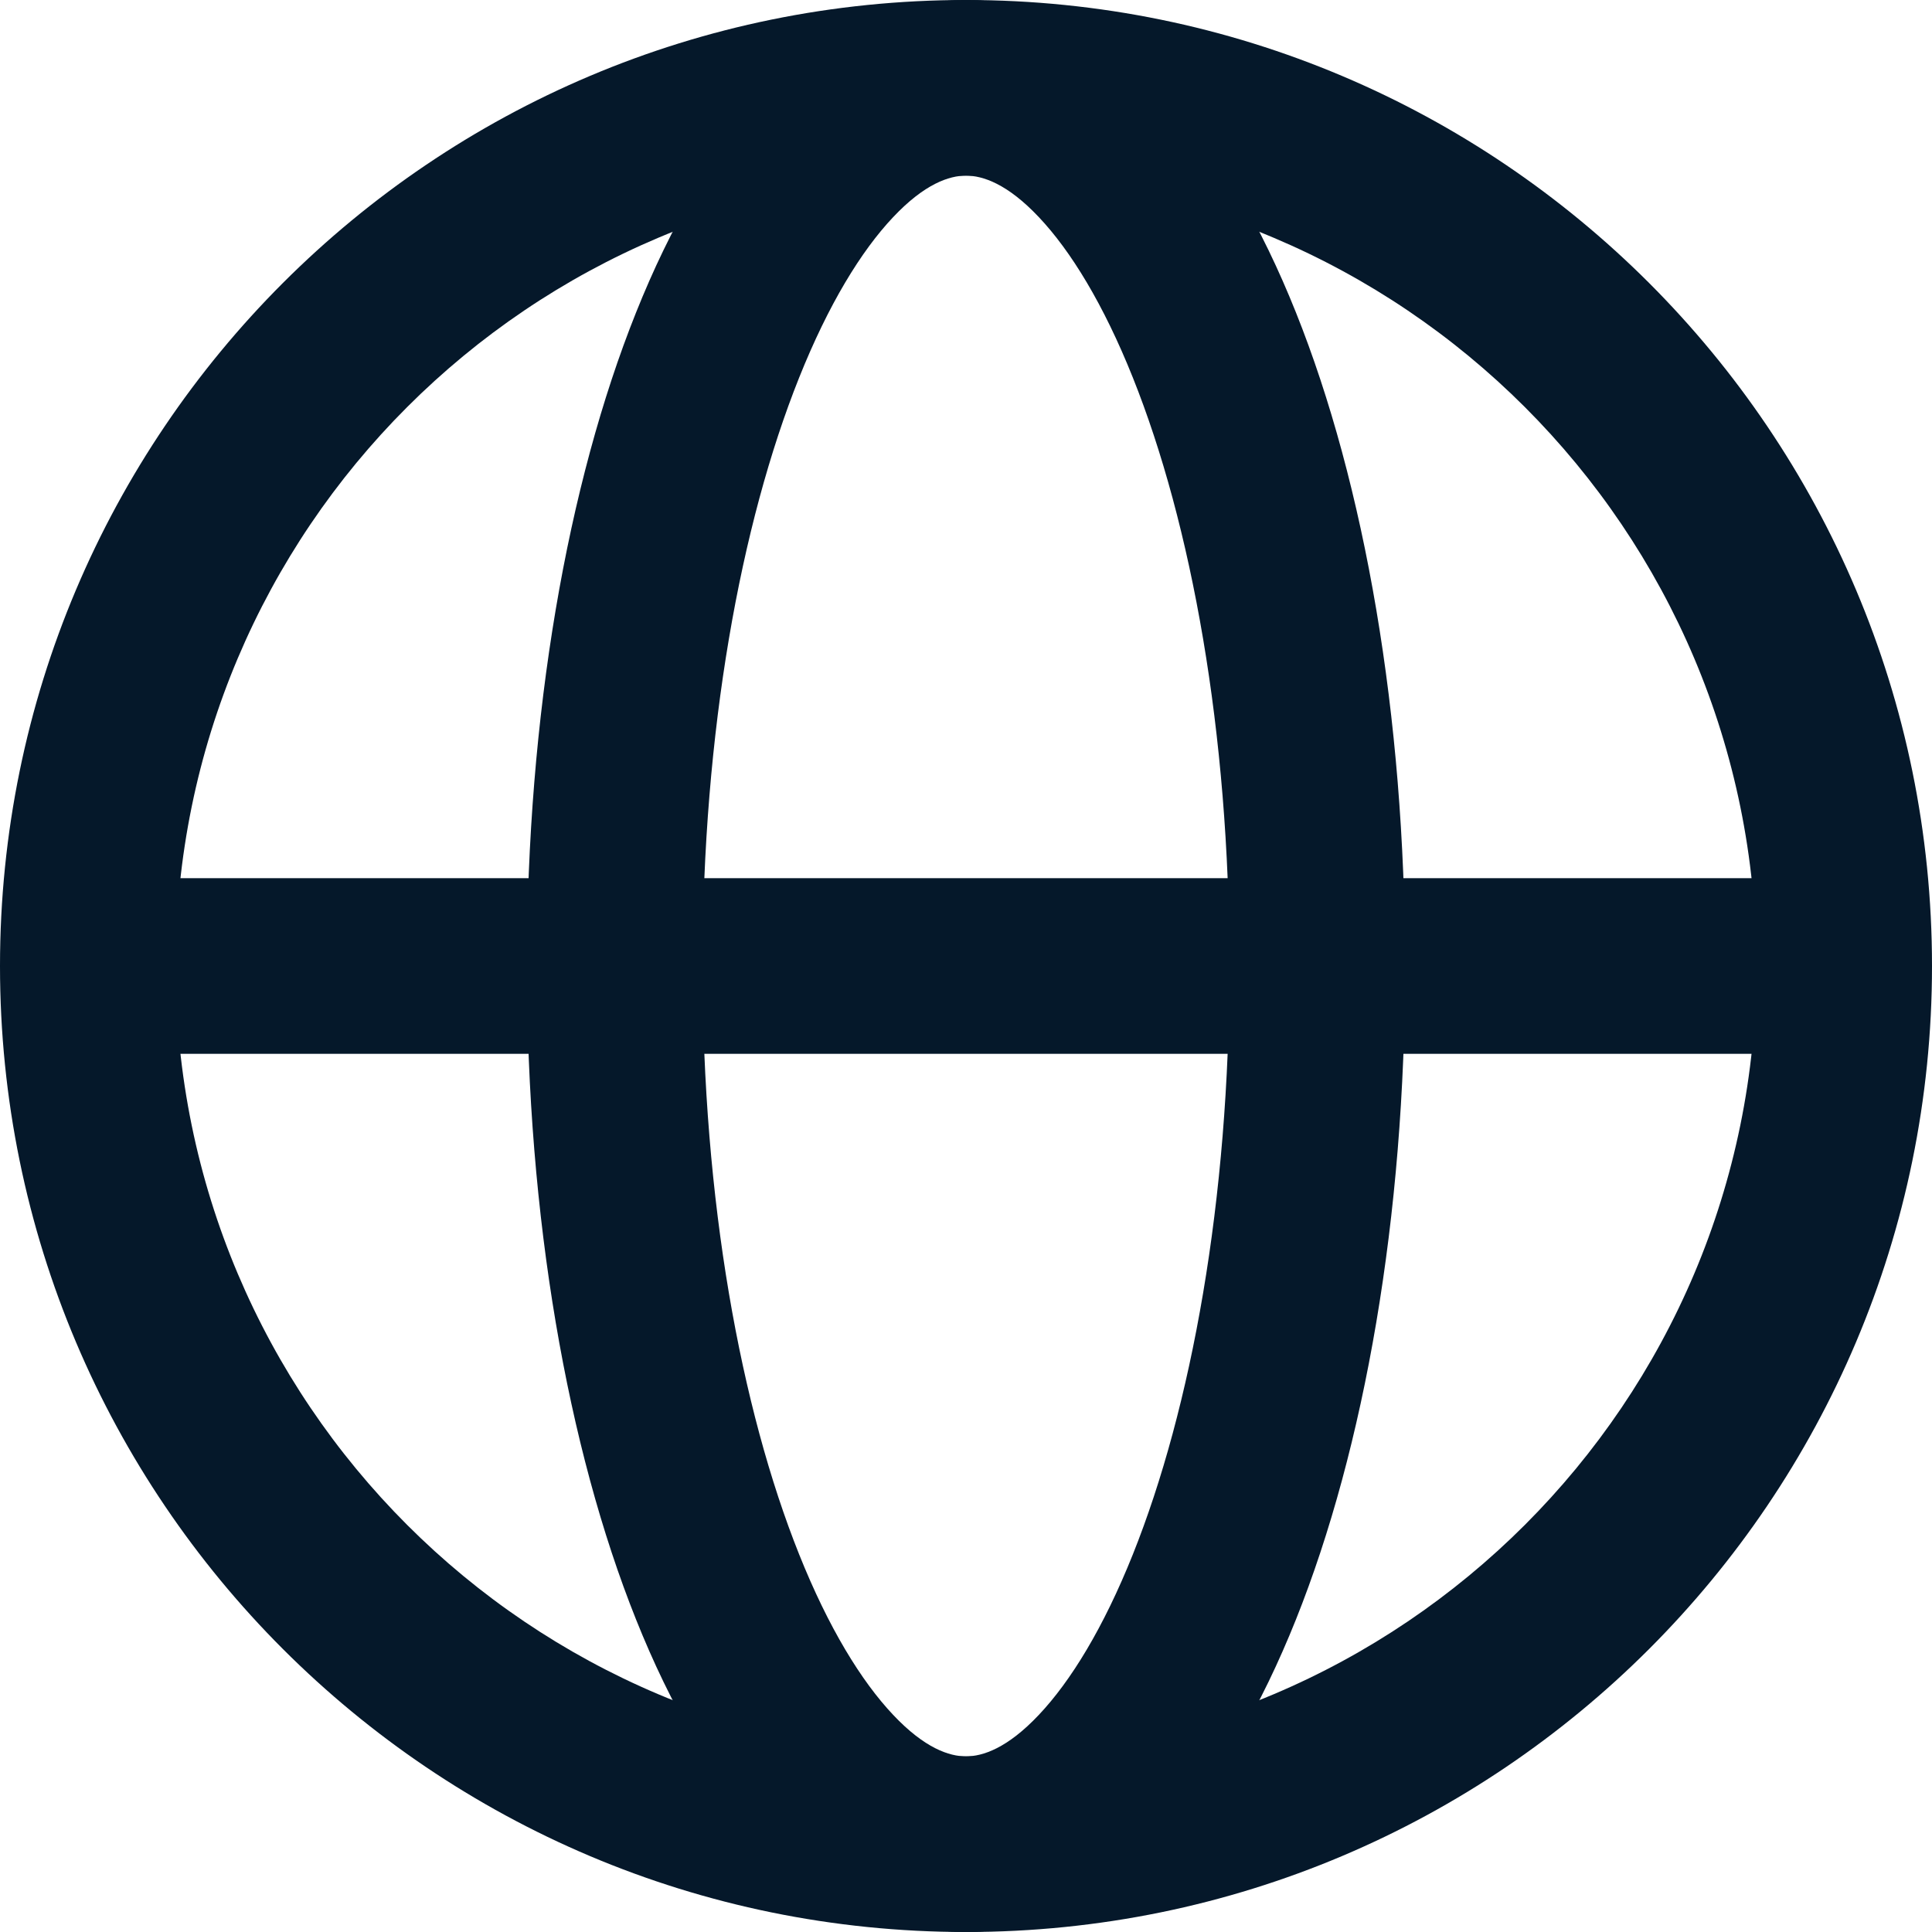 <svg width="22" height="22" viewBox="0 0 22 22" fill="none" xmlns="http://www.w3.org/2000/svg">
<path fill-rule="evenodd" clip-rule="evenodd" d="M11 2C6.029 2 2 6.029 2 11C2 15.971 6.029 20 11 20C15.971 20 20 15.971 20 11C20 6.029 15.971 2 11 2ZM0 11C0 4.925 4.925 0 11 0C17.075 0 22 4.925 22 11C22 17.075 17.075 22 11 22C4.925 22 0 17.075 0 11Z" fill="#05182A"/>
<path fill-rule="evenodd" clip-rule="evenodd" d="M9.1 4.3C8.434 5.965 8 8.333 8 11C8 13.667 8.434 16.035 9.1 17.7C9.434 18.535 9.807 19.143 10.17 19.527C10.53 19.909 10.811 20 11 20C11.189 20 11.47 19.909 11.83 19.527C12.193 19.143 12.566 18.535 12.9 17.7C13.566 16.035 14 13.667 14 11C14 8.333 13.566 5.965 12.9 4.3C12.566 3.465 12.193 2.857 11.83 2.473C11.47 2.091 11.189 2 11 2C10.811 2 10.53 2.091 10.17 2.473C9.807 2.857 9.434 3.465 9.1 4.3ZM8.716 1.099C9.313 0.468 10.084 0 11 0C11.916 0 12.687 0.468 13.284 1.099C13.878 1.727 14.367 2.583 14.757 3.558C15.539 5.512 16 8.144 16 11C16 13.856 15.539 16.488 14.757 18.442C14.367 19.417 13.878 20.273 13.284 20.901C12.687 21.532 11.916 22 11 22C10.084 22 9.313 21.532 8.716 20.901C8.122 20.273 7.633 19.417 7.243 18.442C6.461 16.488 6 13.856 6 11C6 8.144 6.461 5.512 7.243 3.558C7.633 2.583 8.122 1.727 8.716 1.099Z" fill="#05182A"/>
<path fill-rule="evenodd" clip-rule="evenodd" d="M1 10H21V12H1V10Z" fill="#05182A"/>
</svg>
